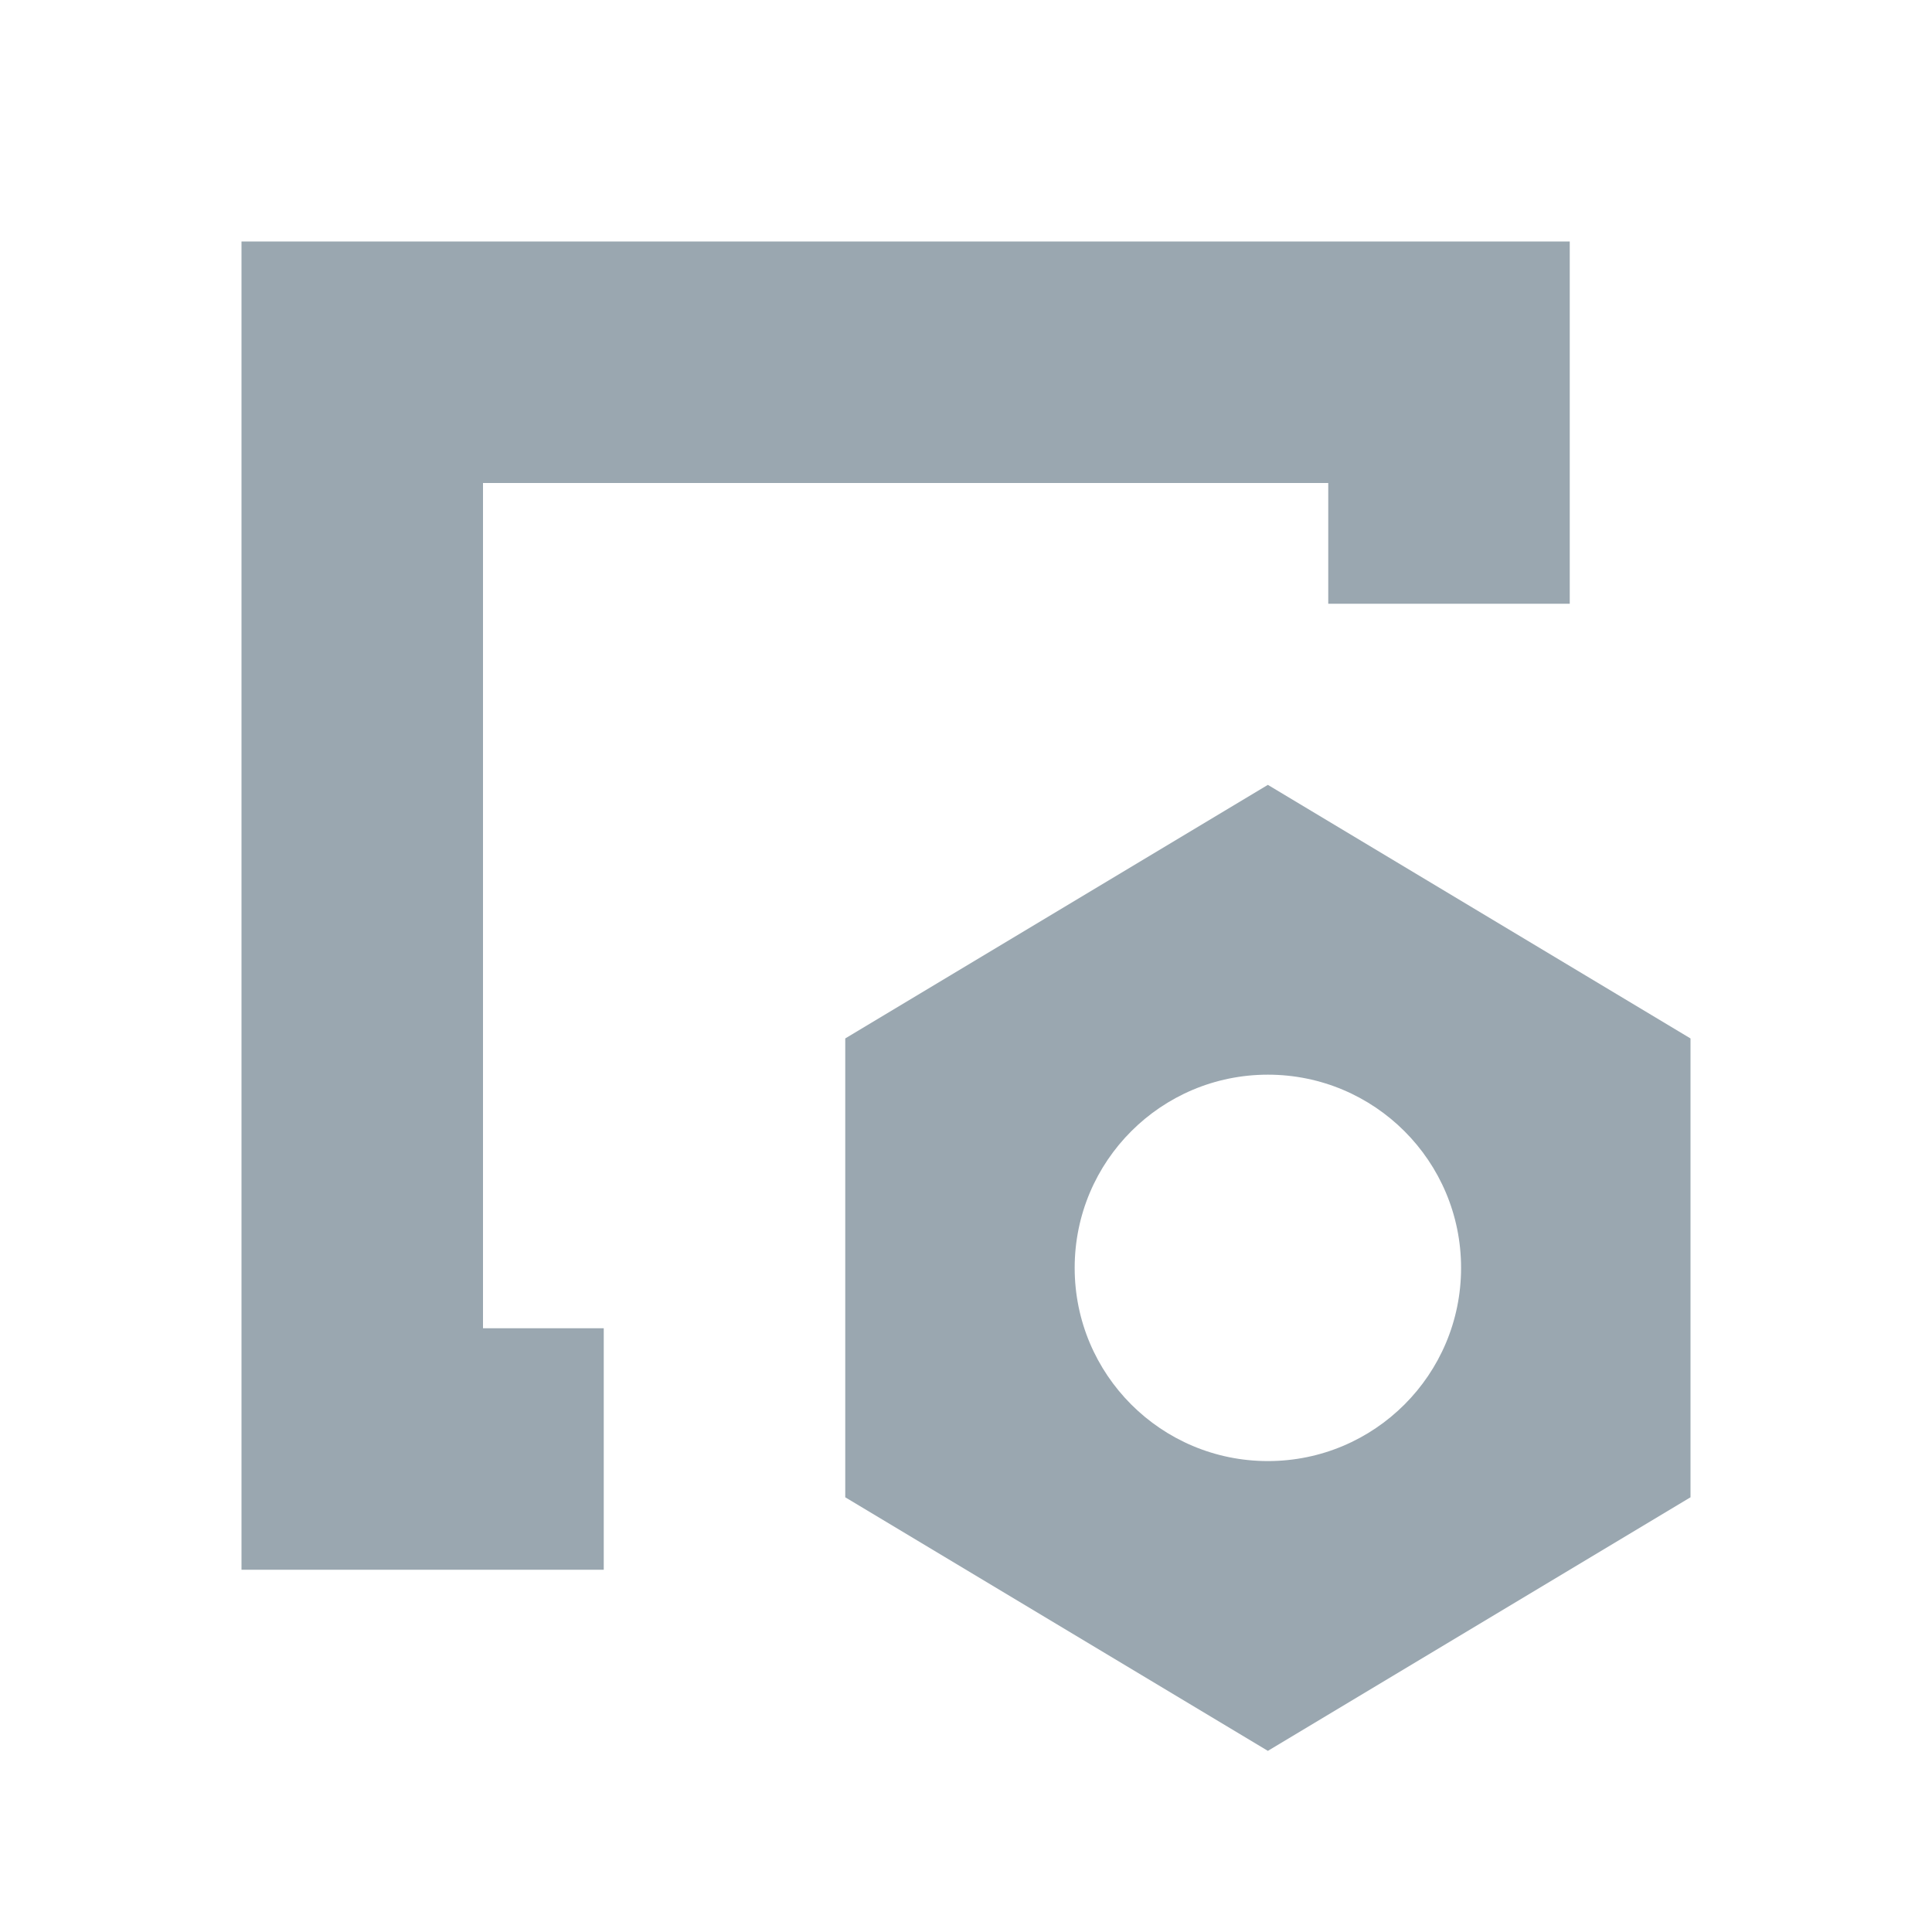 <svg xmlns="http://www.w3.org/2000/svg" width="16" height="16" viewBox="0 0 16 16">
  <g fill="none" fill-rule="evenodd">
    <path fill="#9AA7B0" d="M13,5 L11,5 L11,4 L4,4 L4,11 L5,11 L5,13 L2,13 L2,2 L13,2 L13,5 Z"/>
    <path fill="#9AA7B0" d="M10.5,6.5 L14,8.6 L14,12.4 L10.5,14.5 L7,12.4 L7,8.6 L10.5,6.5 Z M10.5,12.1 C11.384,12.1 12.1,11.384 12.1,10.5 C12.1,9.616 11.384,8.9 10.5,8.9 C9.616,8.9 8.9,9.616 8.9,10.5 C8.9,11.384 9.616,12.1 10.5,12.1 Z"/>
  </g>
</svg>
